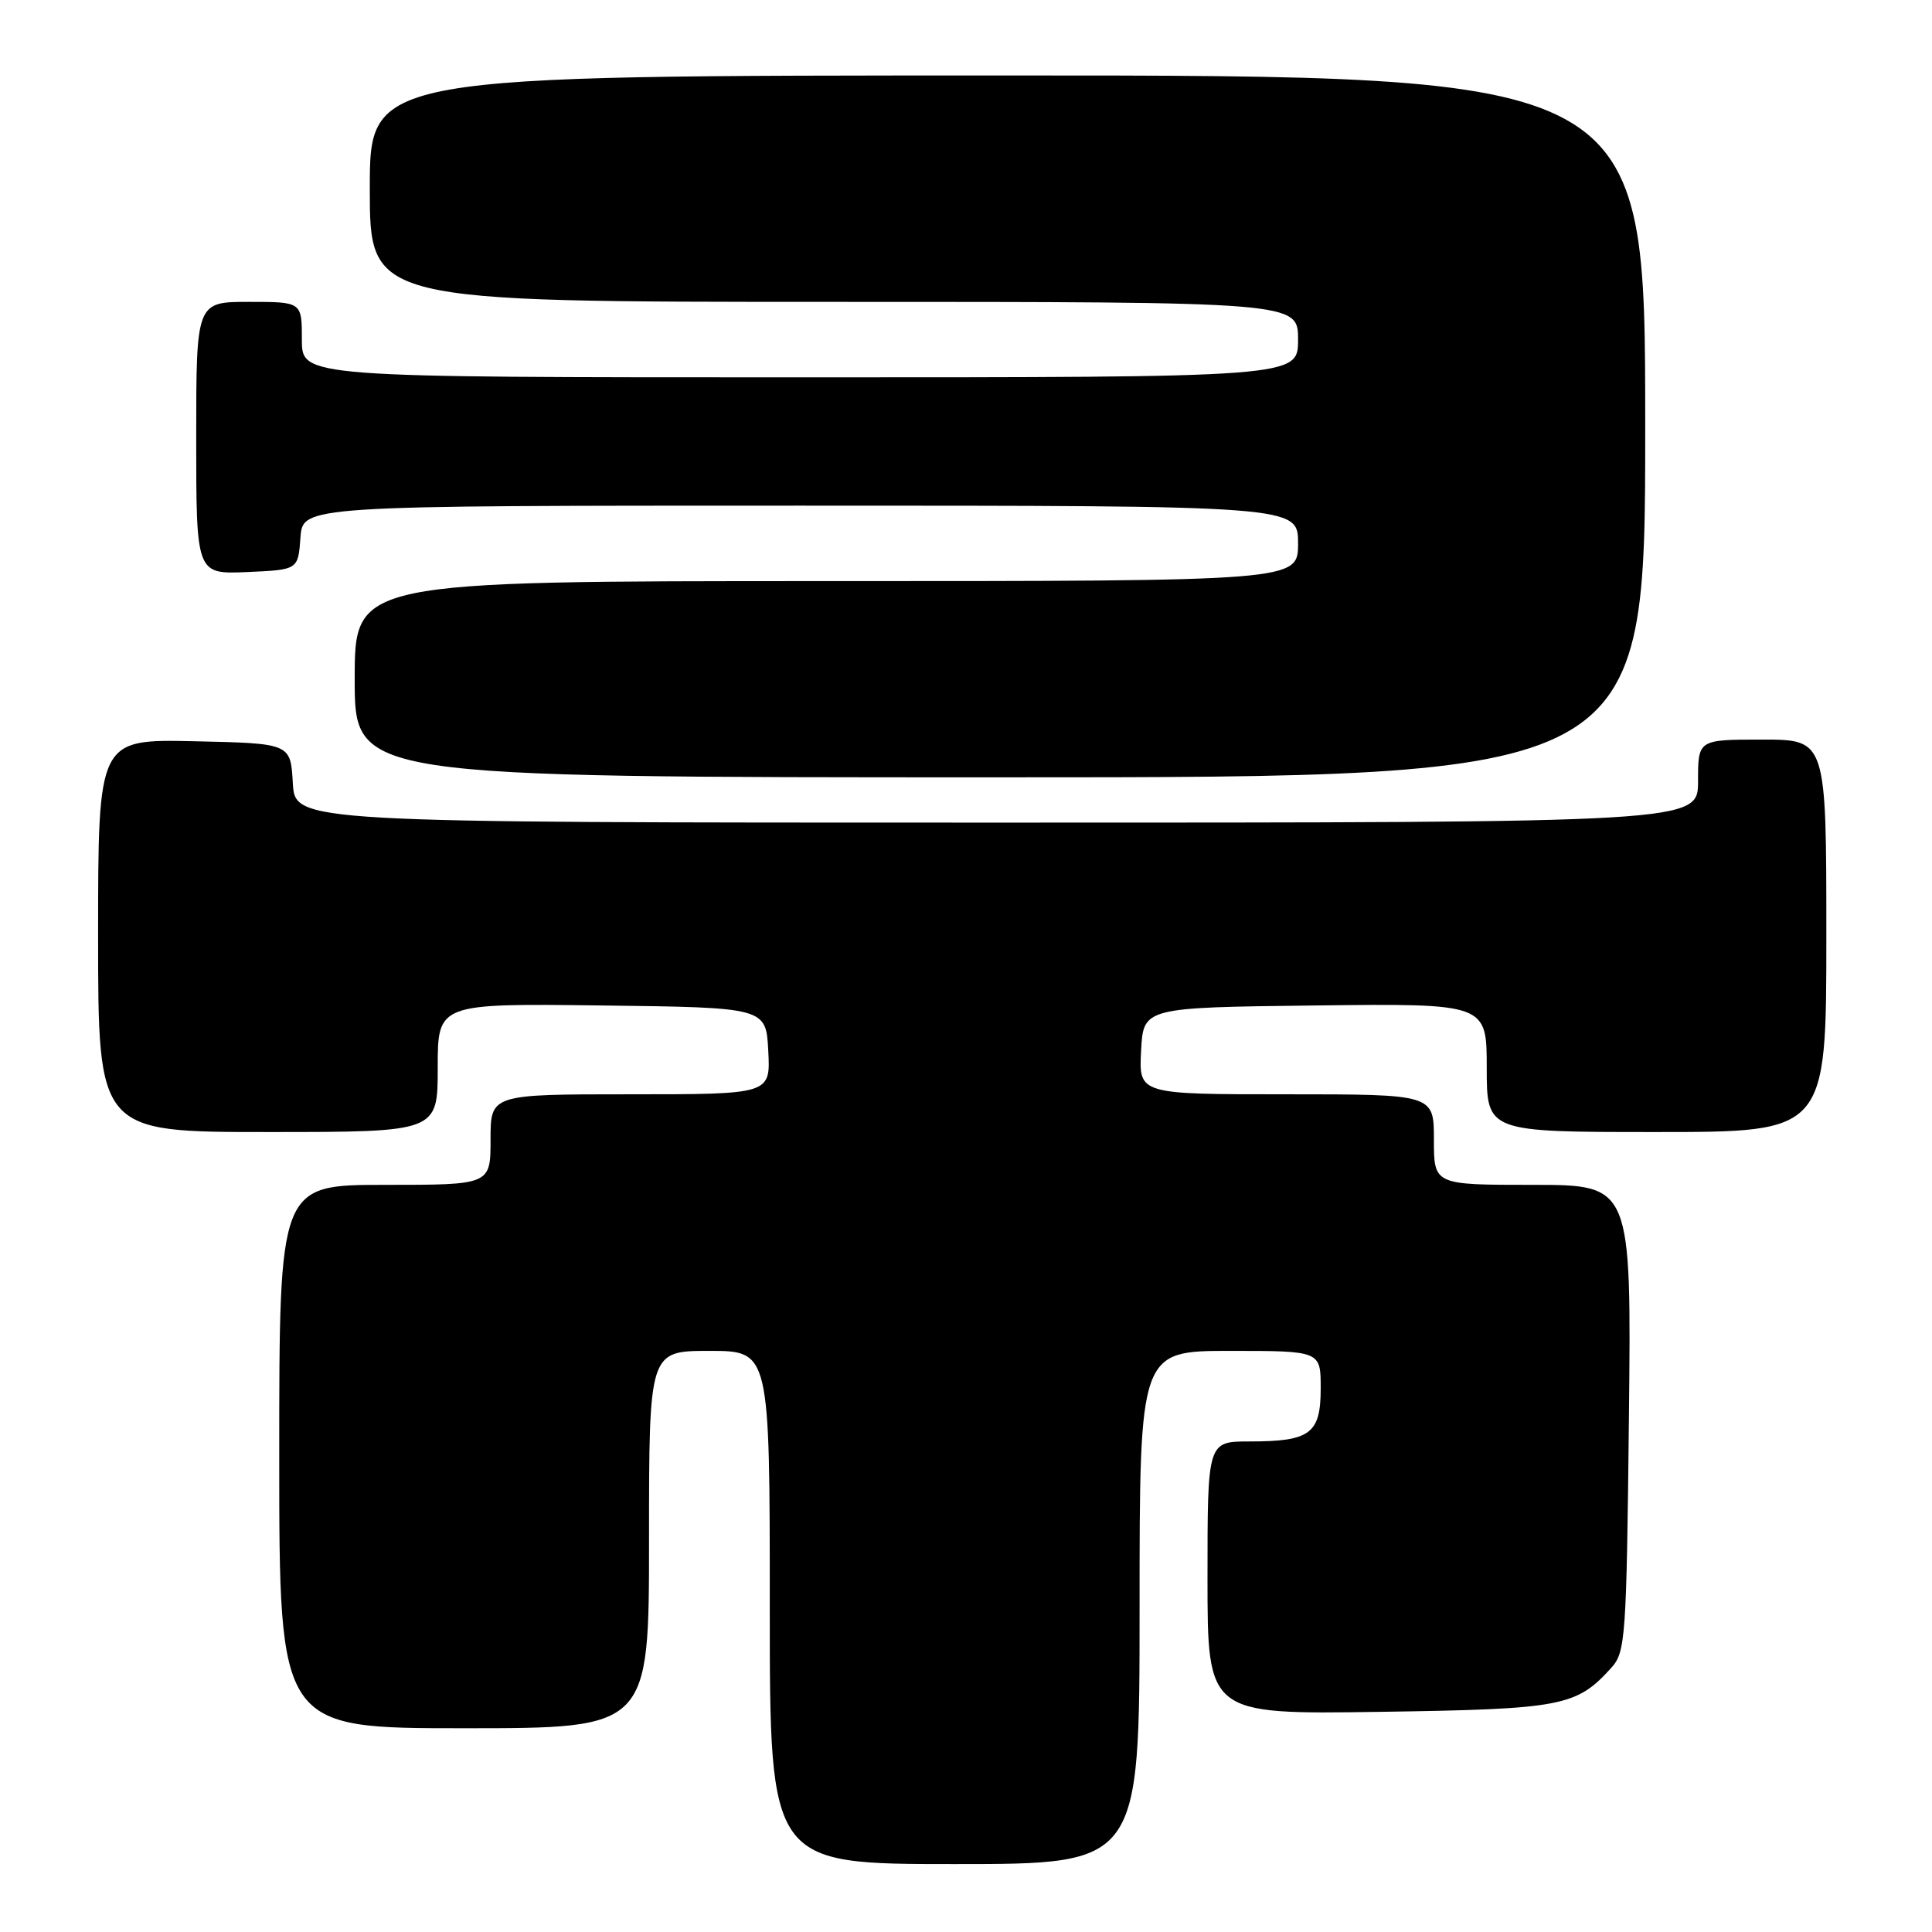<?xml version="1.0" encoding="UTF-8" standalone="no"?>
<!DOCTYPE svg PUBLIC "-//W3C//DTD SVG 1.1//EN" "http://www.w3.org/Graphics/SVG/1.1/DTD/svg11.dtd" >
<svg xmlns="http://www.w3.org/2000/svg" xmlns:xlink="http://www.w3.org/1999/xlink" version="1.1" viewBox="0 0 256 256">
 <g >
 <path fill="currentColor"
d=" M 151.00 213.00 C 151.00 179.00 151.00 179.00 163.00 179.00 C 175.00 179.00 175.00 179.00 175.00 183.96 C 175.00 189.98 173.63 191.00 165.57 191.00 C 160.00 191.00 160.00 191.00 160.00 209.08 C 160.00 227.16 160.00 227.16 182.75 226.83 C 207.02 226.47 208.86 226.12 213.50 221.00 C 215.39 218.91 215.52 217.12 215.84 187.90 C 216.17 157.00 216.17 157.00 203.09 157.00 C 190.00 157.00 190.00 157.00 190.00 151.00 C 190.00 145.00 190.00 145.00 170.45 145.00 C 150.90 145.00 150.90 145.00 151.20 139.25 C 151.50 133.50 151.50 133.50 174.25 133.23 C 197.00 132.96 197.00 132.96 197.00 141.48 C 197.00 150.00 197.00 150.00 219.50 150.00 C 242.00 150.00 242.00 150.00 242.00 124.00 C 242.00 98.00 242.00 98.00 233.50 98.00 C 225.00 98.00 225.00 98.00 225.00 103.50 C 225.00 109.00 225.00 109.00 132.05 109.00 C 39.10 109.00 39.10 109.00 38.80 103.75 C 38.50 98.50 38.50 98.50 25.75 98.22 C 13.00 97.94 13.00 97.94 13.00 123.97 C 13.00 150.00 13.00 150.00 35.50 150.00 C 58.00 150.00 58.00 150.00 58.00 141.48 C 58.00 132.96 58.00 132.96 79.75 133.23 C 101.50 133.50 101.50 133.50 101.80 139.25 C 102.10 145.00 102.10 145.00 83.55 145.00 C 65.00 145.00 65.00 145.00 65.00 151.00 C 65.00 157.00 65.00 157.00 51.00 157.00 C 37.00 157.00 37.00 157.00 37.00 193.00 C 37.00 229.00 37.00 229.00 61.50 229.00 C 86.00 229.00 86.00 229.00 86.00 204.00 C 86.00 179.00 86.00 179.00 94.00 179.00 C 102.00 179.00 102.00 179.00 102.00 213.00 C 102.00 247.00 102.00 247.00 126.50 247.00 C 151.00 247.00 151.00 247.00 151.00 213.00 Z  M 218.00 56.50 C 218.00 10.00 218.00 10.00 133.50 10.00 C 49.00 10.00 49.00 10.00 49.00 25.00 C 49.00 40.00 49.00 40.00 110.50 40.00 C 172.00 40.00 172.00 40.00 172.00 45.00 C 172.00 50.00 172.00 50.00 106.00 50.00 C 40.00 50.00 40.00 50.00 40.00 45.00 C 40.00 40.00 40.00 40.00 33.00 40.00 C 26.00 40.00 26.00 40.00 26.00 58.05 C 26.00 76.09 26.00 76.09 32.75 75.80 C 39.50 75.50 39.50 75.50 39.81 71.25 C 40.11 67.00 40.11 67.00 106.06 67.00 C 172.00 67.00 172.00 67.00 172.00 72.00 C 172.00 77.00 172.00 77.00 109.50 77.00 C 47.00 77.00 47.00 77.00 47.00 90.00 C 47.00 103.00 47.00 103.00 132.50 103.00 C 218.00 103.00 218.00 103.00 218.00 56.50 Z "/>
</g>
</svg>